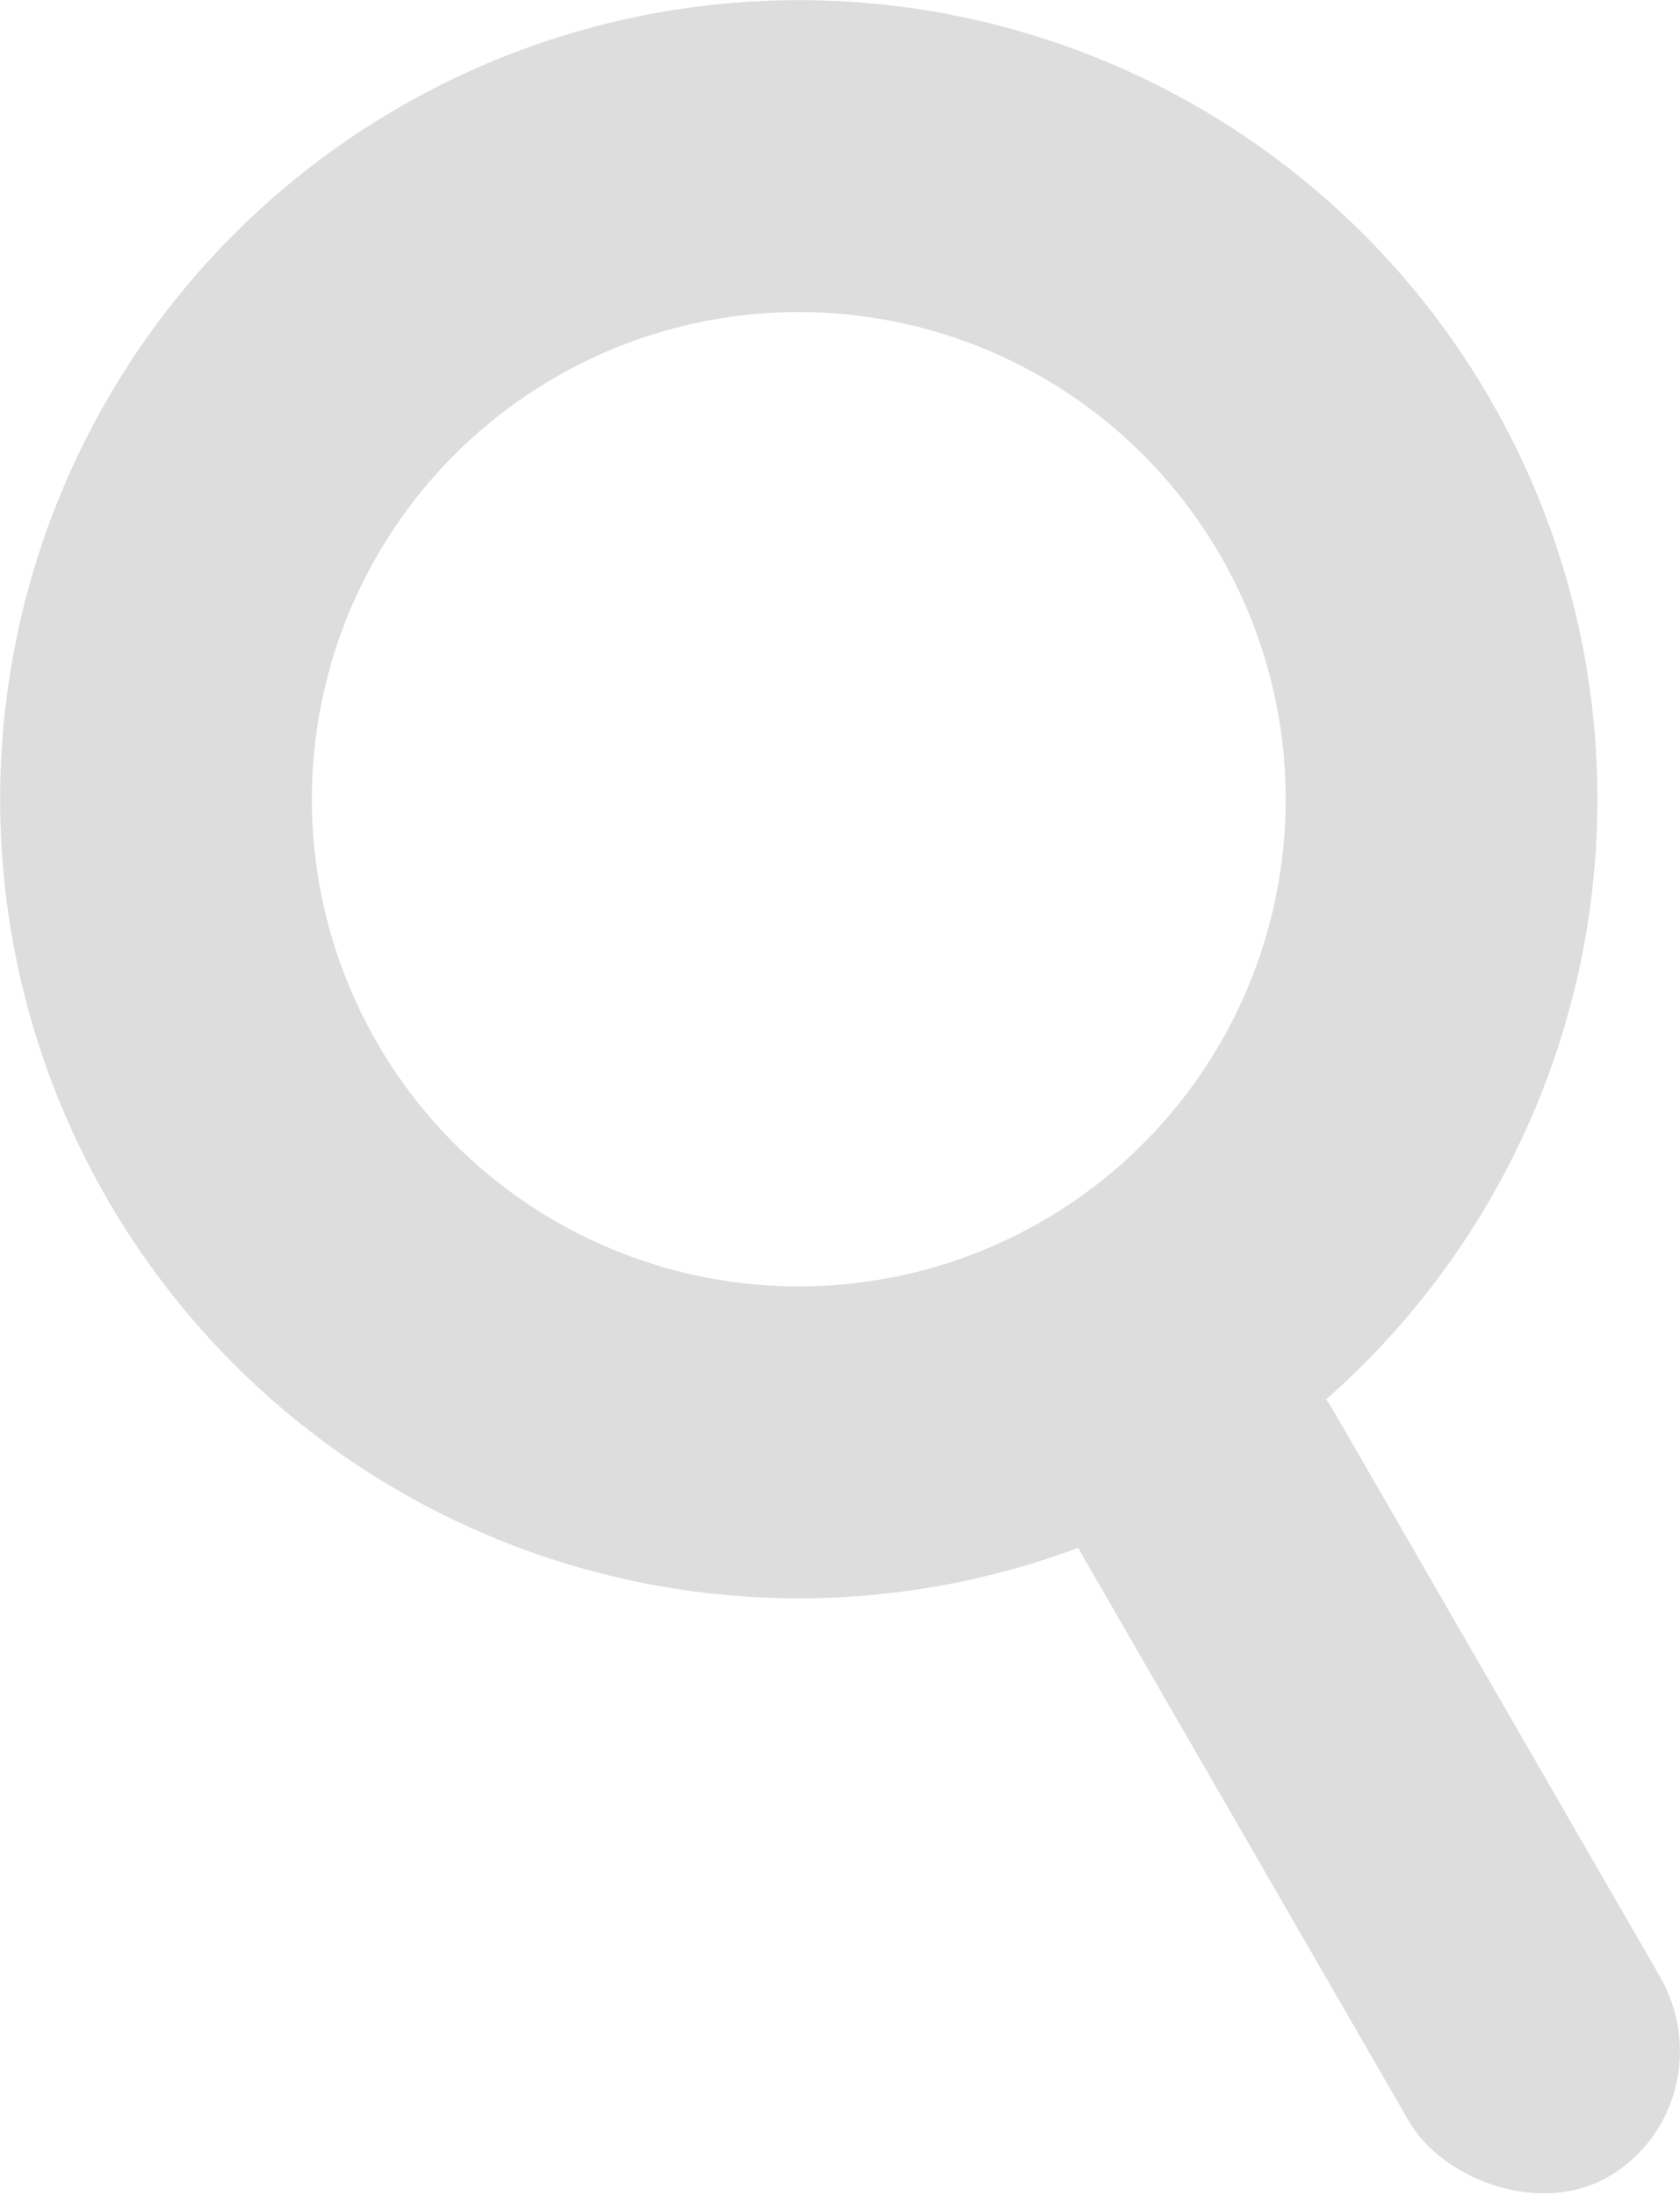 <?xml version="1.0" encoding="UTF-8" standalone="no"?>
<!-- Created with Inkscape (http://www.inkscape.org/) -->

<svg
   xmlns:dc="http://purl.org/dc/elements/1.1/"
   xmlns:cc="http://creativecommons.org/ns#"
   xmlns:rdf="http://www.w3.org/1999/02/22-rdf-syntax-ns#"
   xmlns:svg="http://www.w3.org/2000/svg"
   xmlns="http://www.w3.org/2000/svg"
   xmlns:sodipodi="http://sodipodi.sourceforge.net/DTD/sodipodi-0.dtd"
   xmlns:inkscape="http://www.inkscape.org/namespaces/inkscape"
   width="13.408mm"
   height="17.517mm"
   viewBox="0 0 13.408 17.517"
   version="1.1"
   id="svg8"
   inkscape:version="0.92.3 (2405546, 2018-03-11)"
   sodipodi:docname="home.svg">
  <defs
     id="defs2" />
  <sodipodi:namedview
     id="base"
     pagecolor="#ffffff"
     bordercolor="#666666"
     borderopacity="1.0"
     inkscape:pageopacity="0.0"
     inkscape:pageshadow="2"
     inkscape:zoom="1.979899"
     inkscape:cx="-10.992207"
     inkscape:cy="-20.675487"
     inkscape:document-units="mm"
     inkscape:current-layer="layer1"
     showgrid="false"
     fit-margin-top="0"
     fit-margin-left="0"
     fit-margin-right="0"
     fit-margin-bottom="0"
     inkscape:window-width="1920"
     inkscape:window-height="1017"
     inkscape:window-x="1672"
     inkscape:window-y="-8"
     inkscape:window-maximized="1" />
  <g
     inkscape:label="Layer 1"
     inkscape:groupmode="layer"
     id="layer1"
     transform="translate(-53.704,-158.752)">
    <circle
       style="fill:none;fill-opacity:1;fill-rule:nonzero;stroke:#dddddd;stroke-width:2.488;stroke-linecap:round;stroke-linejoin:round;stroke-miterlimit:15.8;stroke-dasharray:none;stroke-opacity:1;paint-order:markers fill stroke"
       id="path5672"
       cx="60.079"
       cy="165.127"
       r="5.13" />
    <rect
       style="fill:#dddddd;fill-opacity:1;fill-rule:nonzero;stroke:none;stroke-width:2.14;stroke-linecap:round;stroke-linejoin:round;stroke-miterlimit:15.8;stroke-dasharray:none;stroke-opacity:1;paint-order:markers fill stroke"
       id="rect5674"
       width="2.312"
       height="7.587"
       x="-31.589"
       y="178.203"
       ry="1.179"
       rx="1.156"
       transform="rotate(-30)" />
  </g>
</svg>
